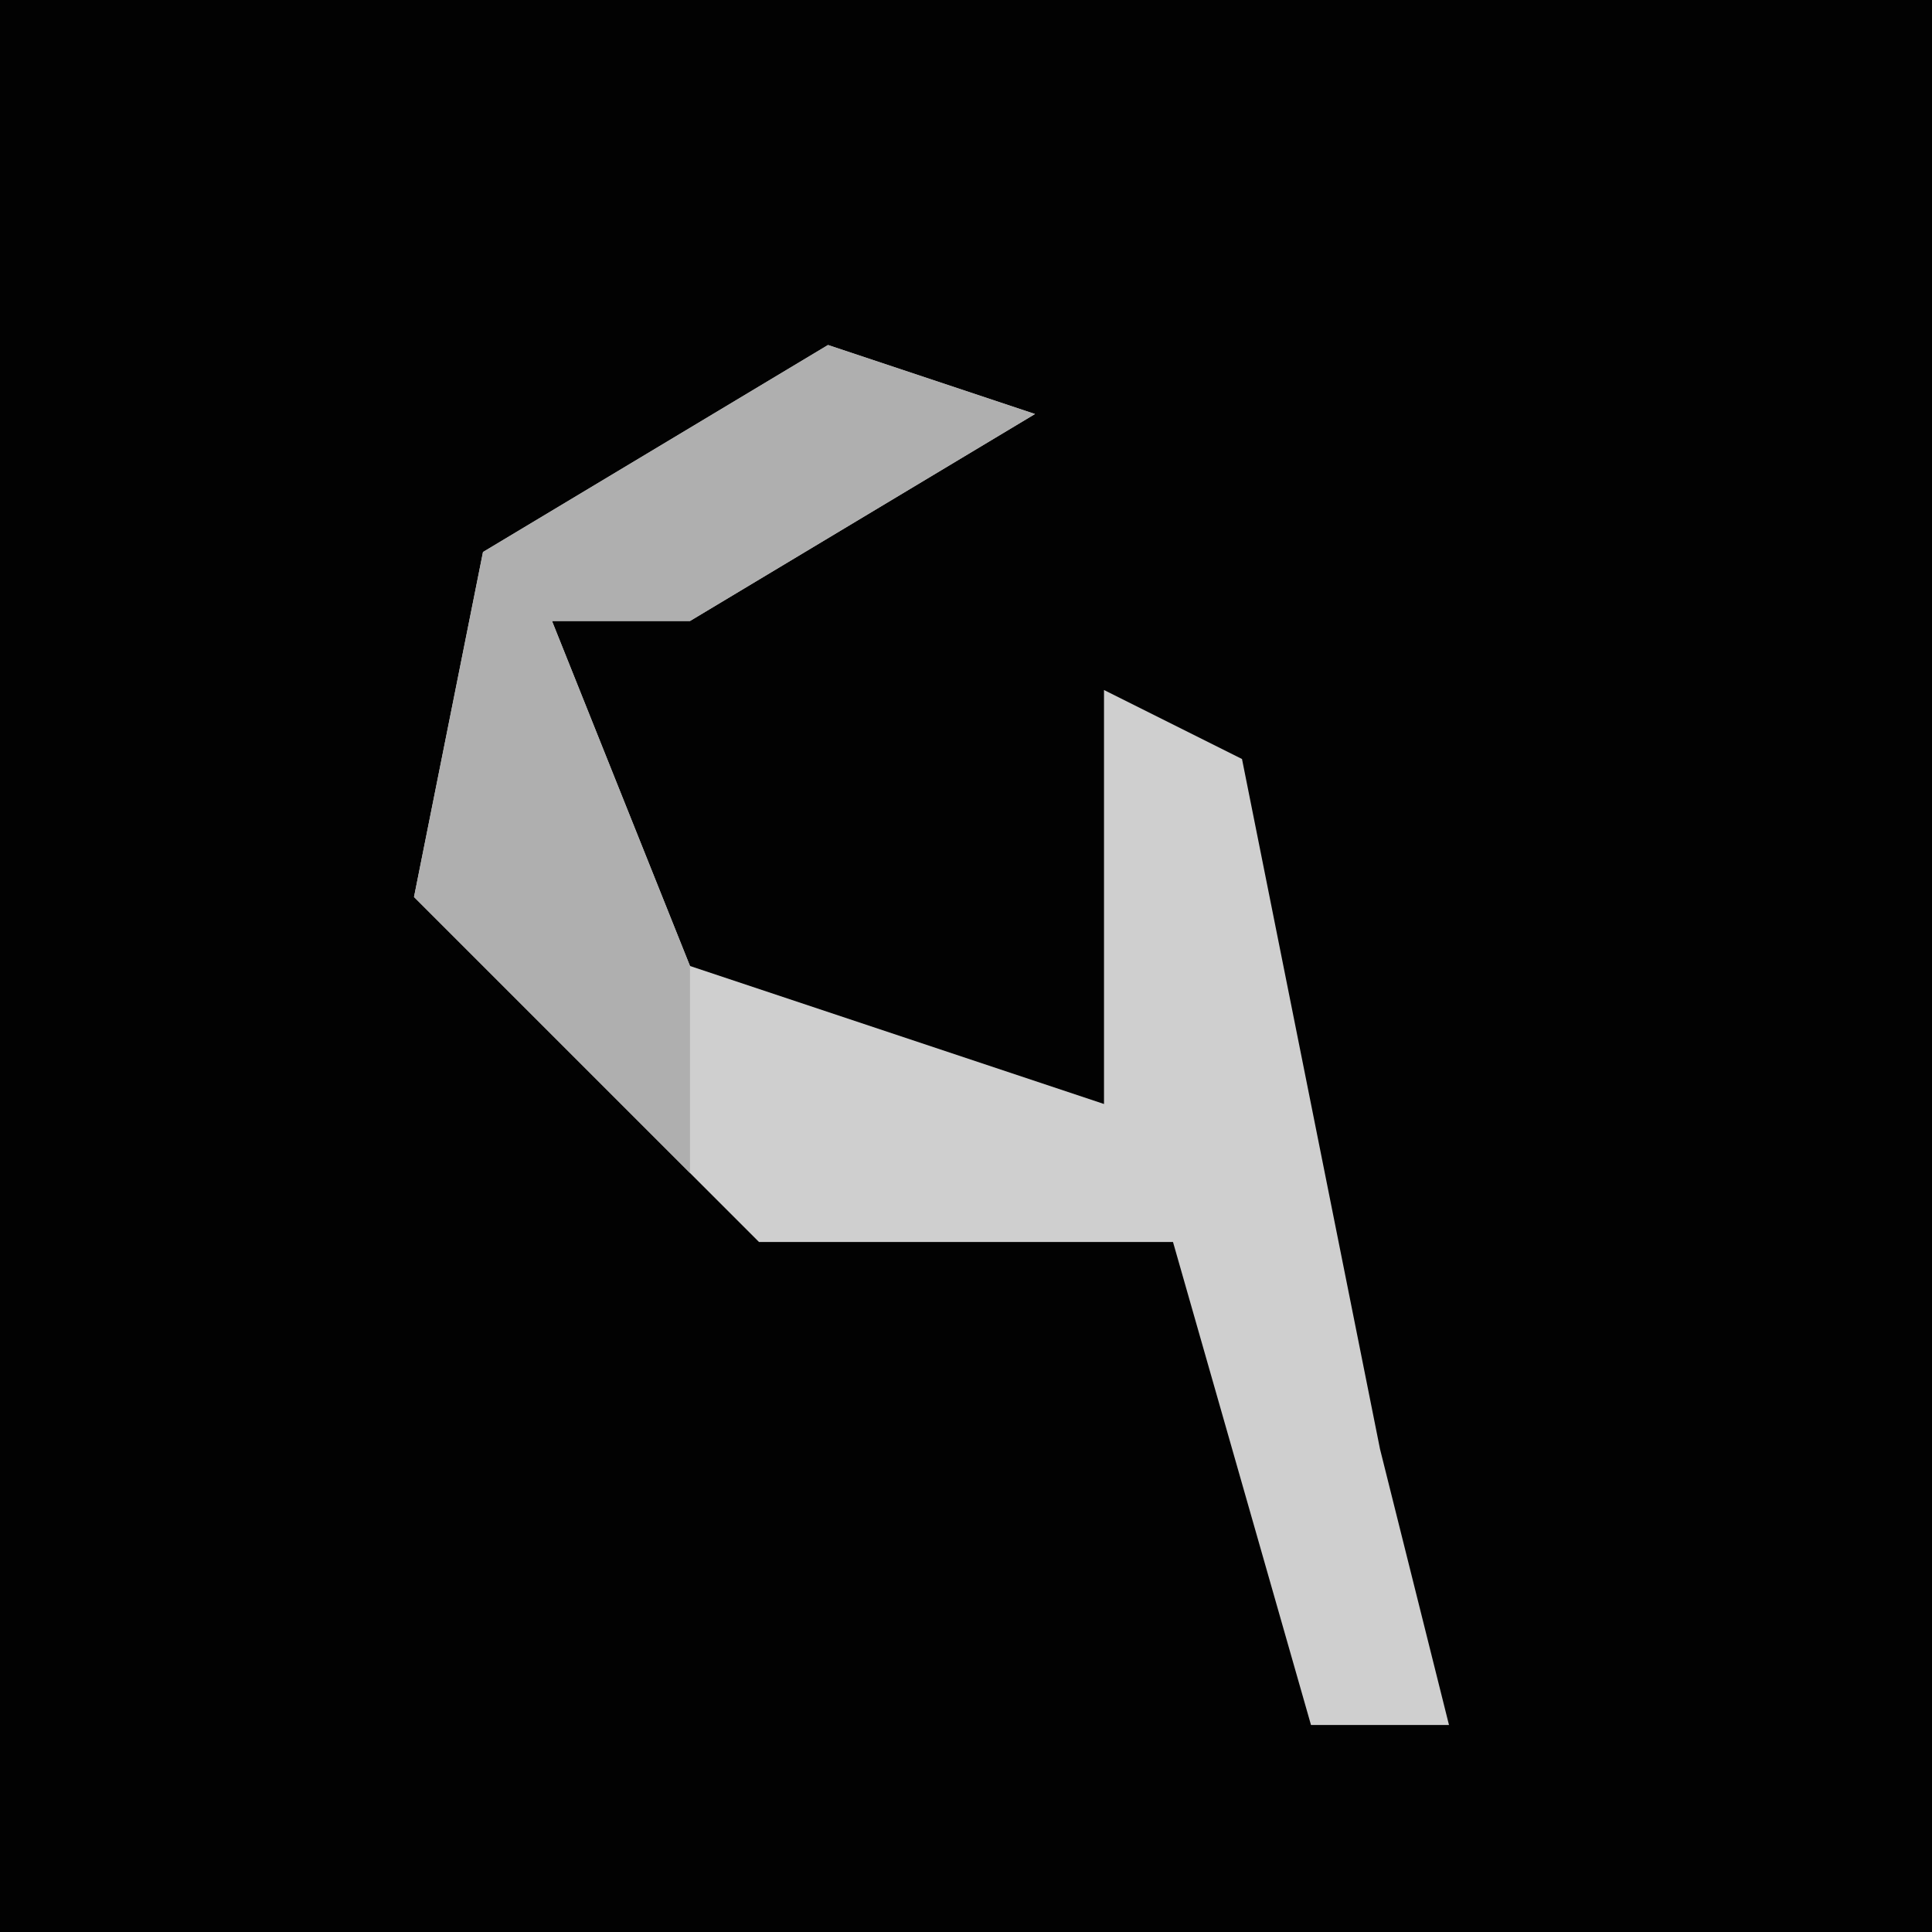 <?xml version="1.0" encoding="UTF-8"?>
<svg version="1.1" xmlns="http://www.w3.org/2000/svg" width="28" height="28">
<path d="M0,0 L28,0 L28,28 L0,28 Z " fill="#020202" transform="translate(0,0)"/>
<path d="M0,0 L3,1 L-2,4 L-4,4 L-2,9 L4,11 L4,5 L6,6 L8,16 L9,20 L7,20 L5,13 L-1,13 L-6,8 L-5,3 Z " fill="#CFCFCF" transform="translate(12,5)"/>
<path d="M0,0 L3,1 L-2,4 L-4,4 L-2,9 L-2,12 L-6,8 L-5,3 Z " fill="#AFAFAF" transform="translate(12,5)"/>
</svg>
